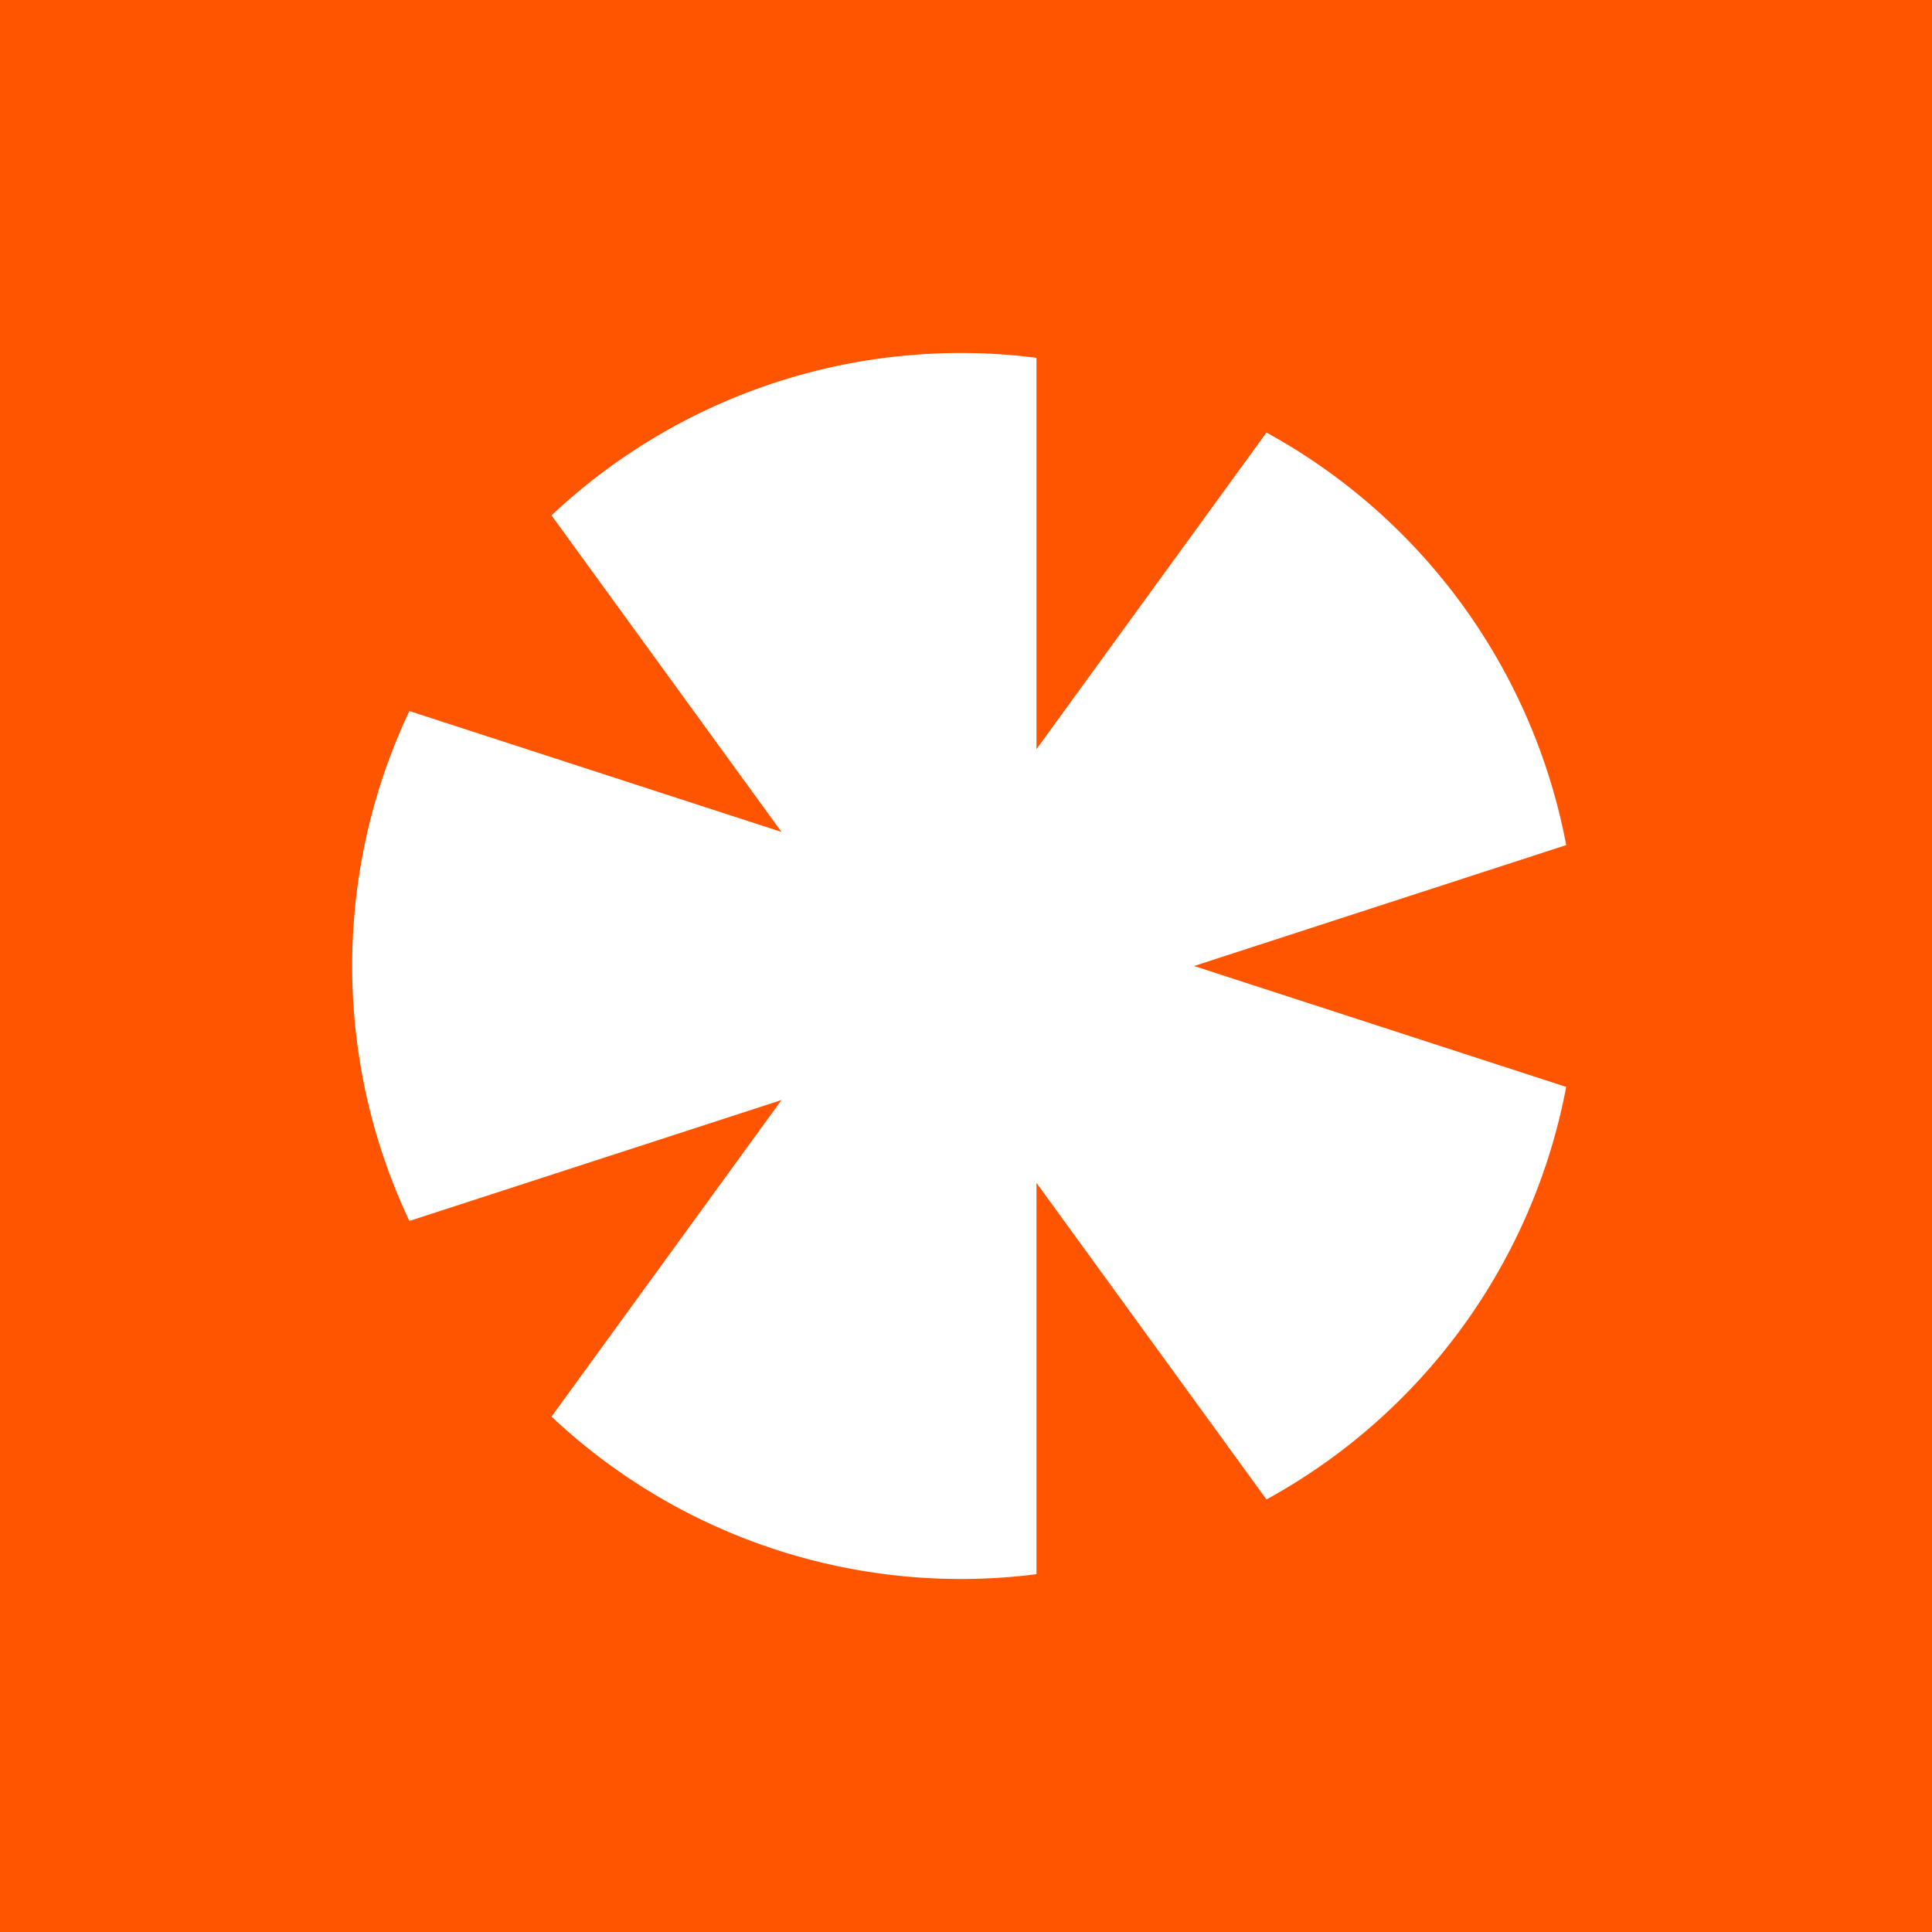 <svg xmlns="http://www.w3.org/2000/svg" width="3194" height="3194" version="1.1" xmlns:xlink="http://www.w3.org/1999/xlink">
    <path d="M 0 0 H 3194 V 3194 H 0 L 0 0" fill="#FF5500"/>
    <path d="M 676.759 1175.501 A 987 987 0 0 0 676.759 2018.499 L 1974 1597 L 676.759 1175.501" fill="#FFFFFF" id="sector"/>
    <use xlink:href="#sector" transform="rotate(72,1597,1597)"/>
    <use xlink:href="#sector" transform="rotate(144,1597,1597)"/>
    <use xlink:href="#sector" transform="rotate(216,1597,1597)"/>
    <use xlink:href="#sector" transform="rotate(288,1597,1597)"/>
</svg>